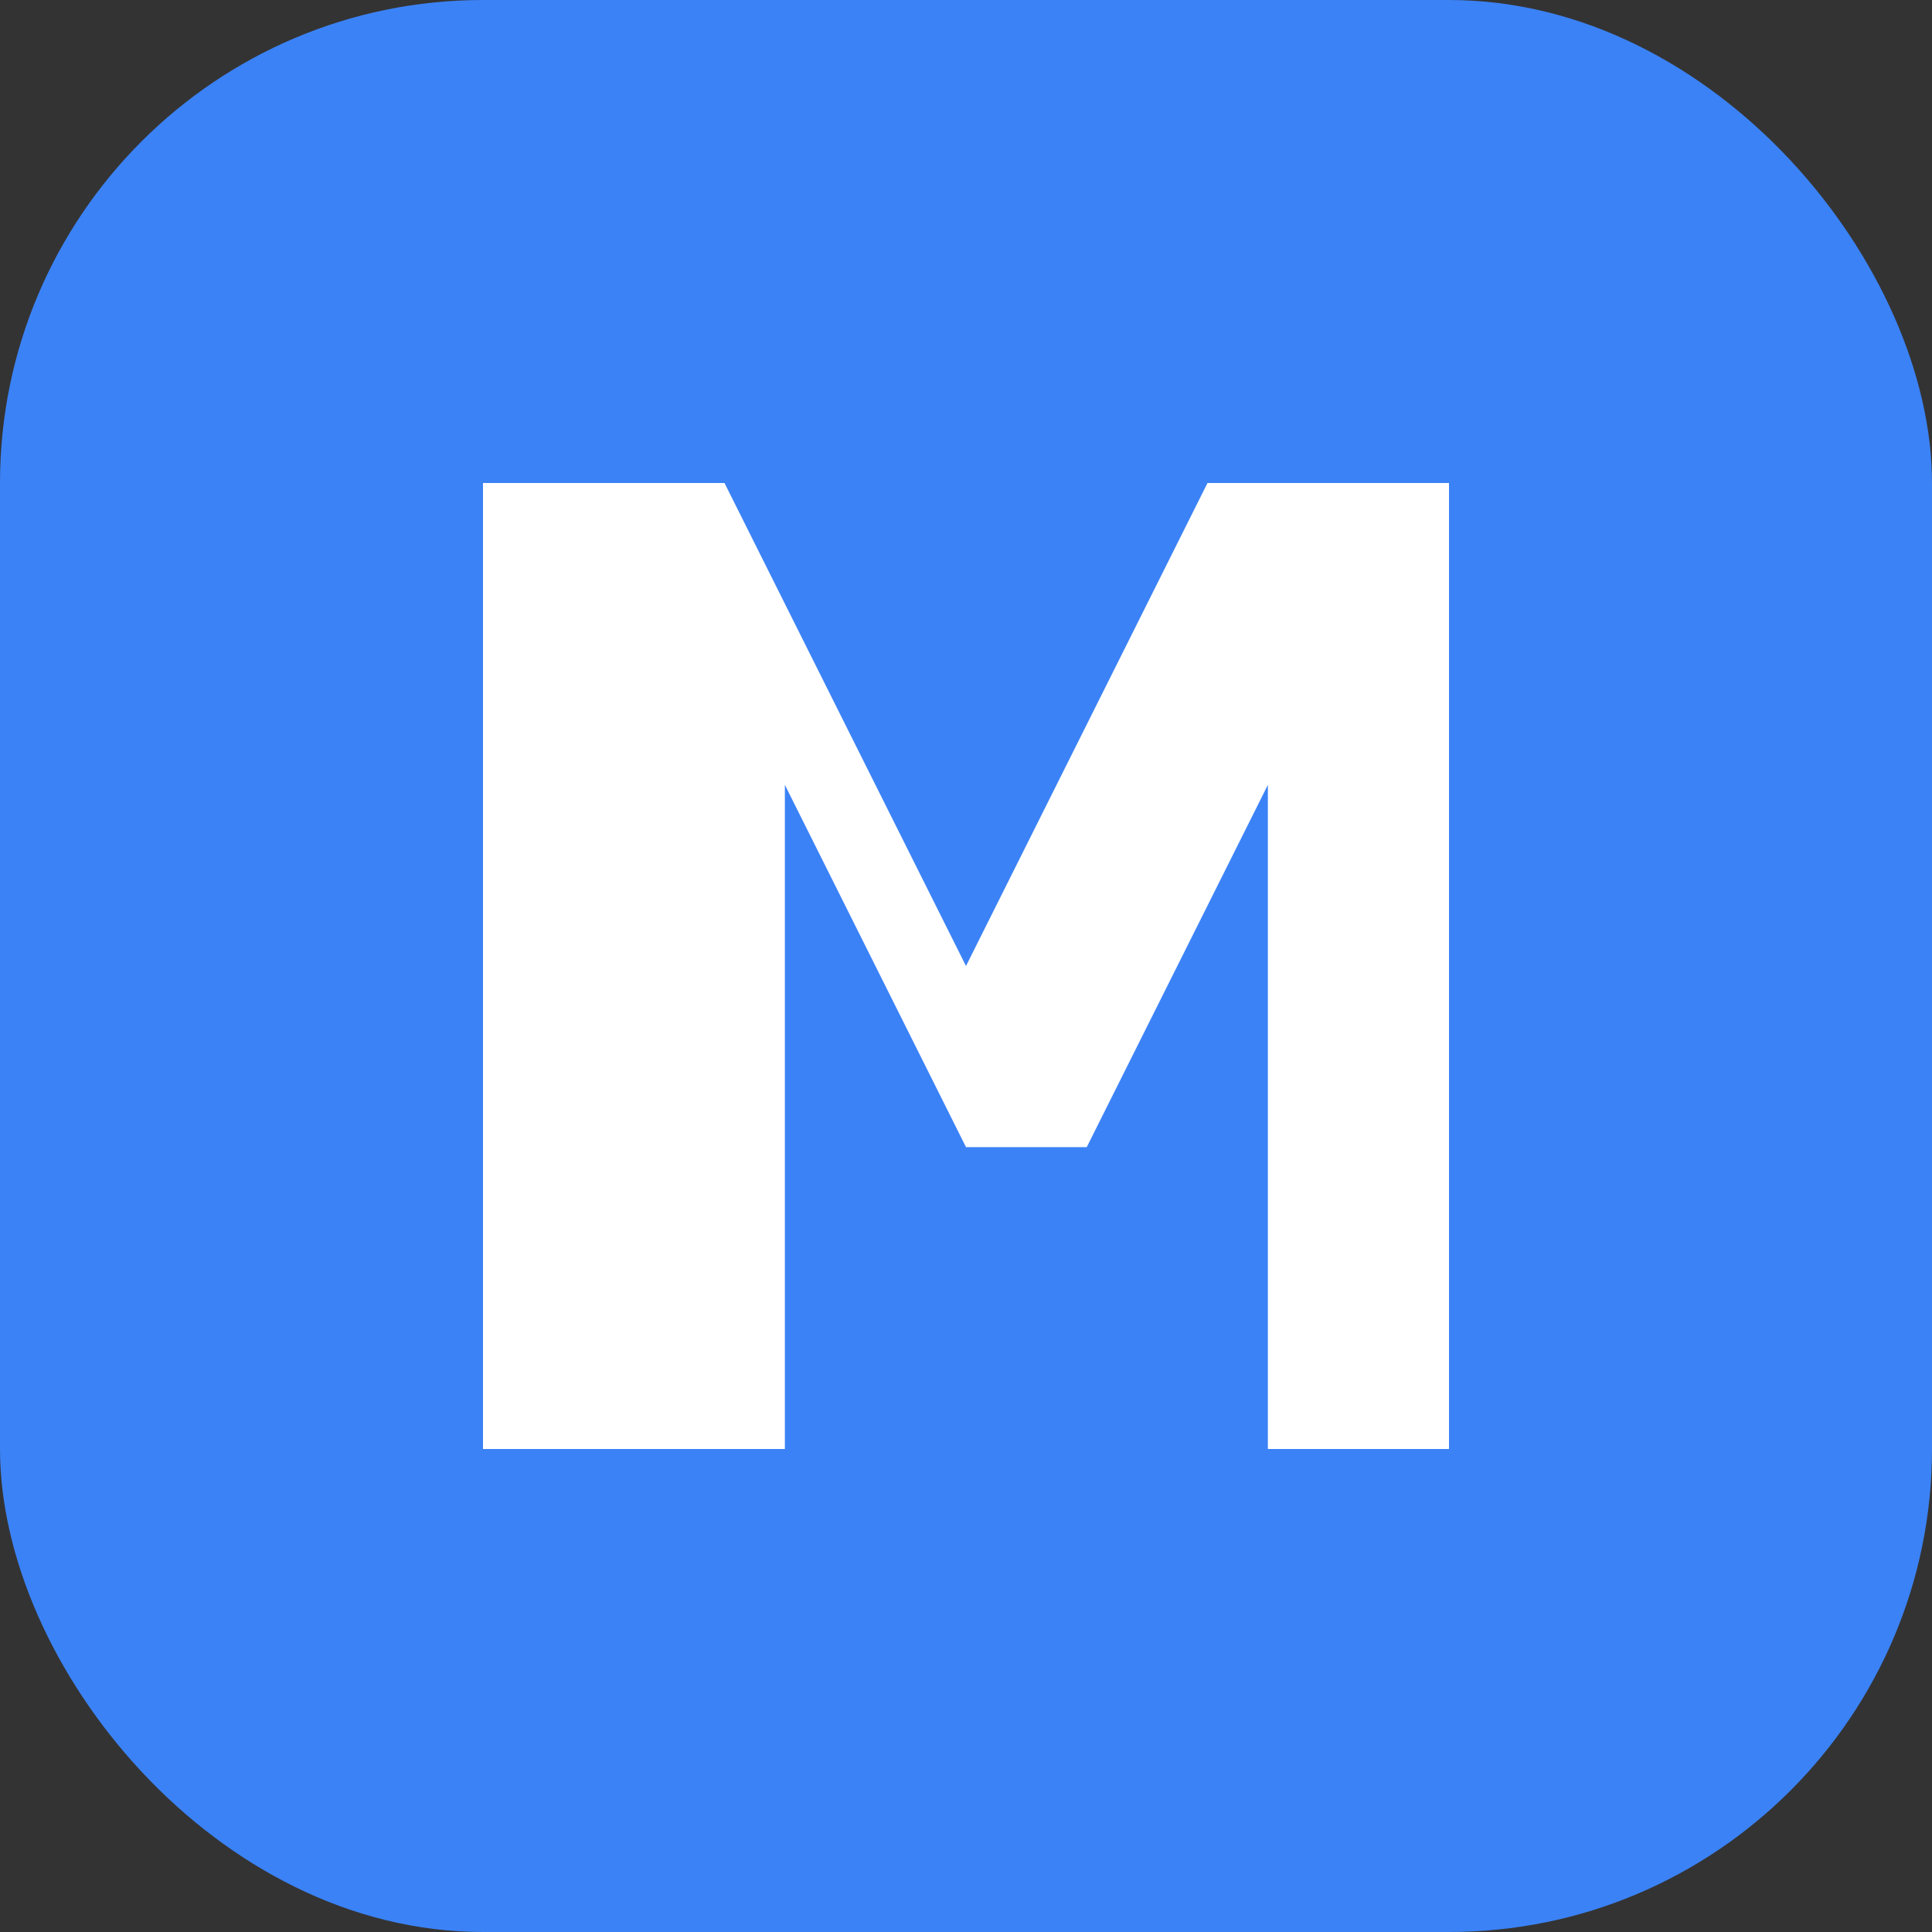<svg width="32" height="32" viewBox="0 0 32 32" fill="none" xmlns="http://www.w3.org/2000/svg">
  <rect x="0" y="0" width="32" height="32" fill="#333333" stroke="none"/>
  <rect width="32" height="32" rx="8" fill="#3B82F6"/>
  <path d="M8 24V8h4l4 8 4-8h4v16h-3V13l-3 6h-2l-3-6v11H8z" fill="white"/>
</svg>